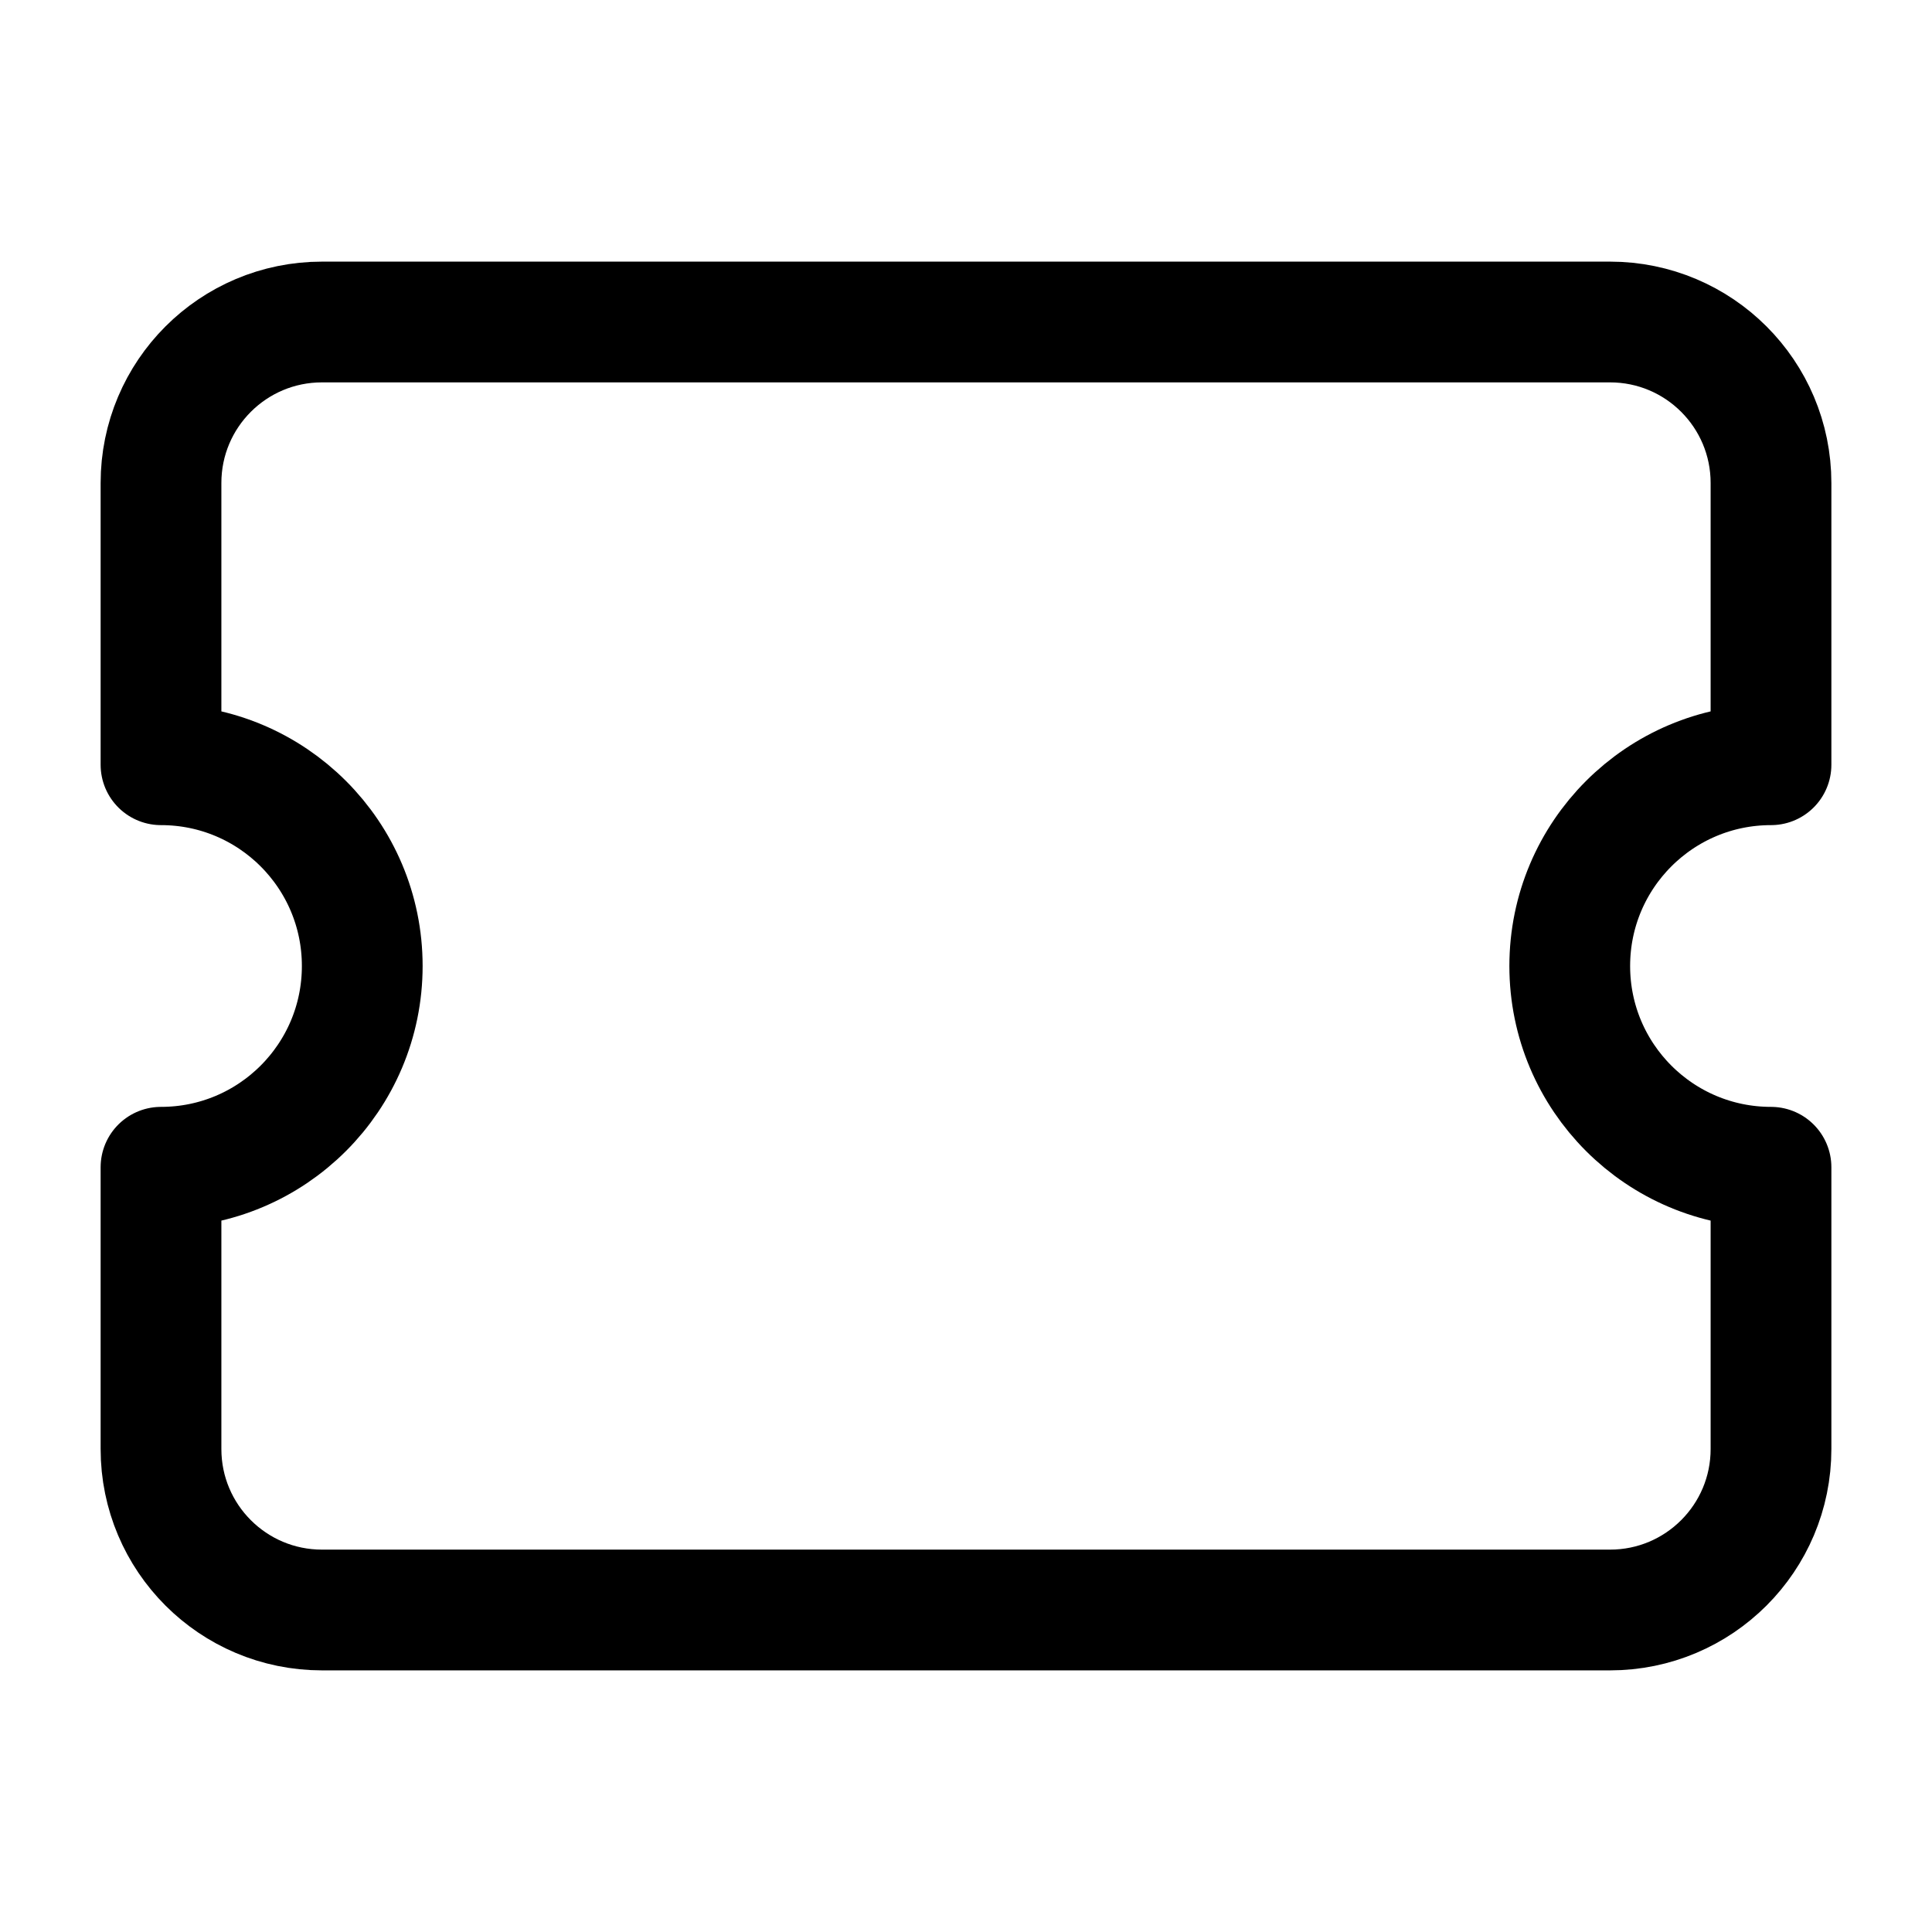 <svg width="24" height="24" viewBox="0 0 24 24" fill="none" xmlns="http://www.w3.org/2000/svg">
    <path d="M2 9.5V6C2 4.895 2.895 4 4 4H20C21.105 4 22 4.895 22 6V9.5C20.619 9.5 19.5 10.619 19.5 12C19.5 13.381 20.619 14.5 22 14.5V18C22 19.105 21.105 20 20 20H4C2.895 20 2 19.105 2 18V14.5C3.381 14.5 4.5 13.381 4.5 12C4.5 10.619 3.381 9.5 2 9.5Z" stroke="currentColor" stroke-width="1.5" stroke-linecap="round" stroke-linejoin="round"/>
</svg>
